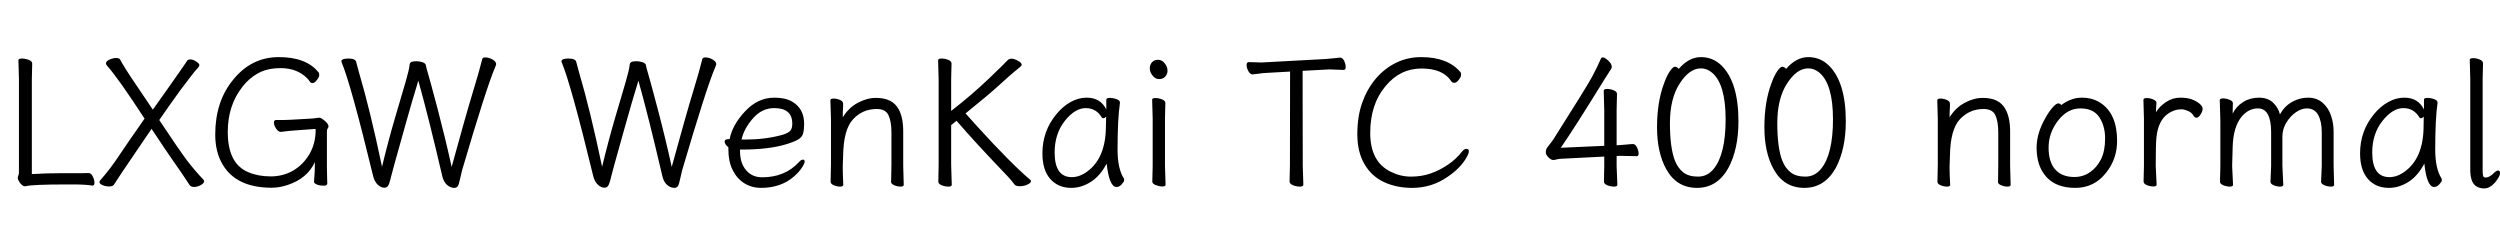 <svg xmlns="http://www.w3.org/2000/svg" xmlns:xlink="http://www.w3.org/1999/xlink" width="335.328" height="31.608"><path fill="black" d="M3.41 24.98L3.34 24.98Q2.93 24.98 2.54 24.31L2.54 24.31Q2.38 24.05 2.38 23.88Q2.38 23.71 2.46 23.54Q2.54 23.38 2.54 23.09L2.54 23.09L2.54 10.63L2.47 8.09Q2.47 7.85 2.93 7.85Q3.38 7.85 3.85 8.03Q4.32 8.21 4.32 8.52L4.32 8.52L4.27 10.66L4.27 23.35Q6.14 23.23 8.28 23.23L8.28 23.23L10.99 23.23Q11.57 23.23 11.88 23.21L11.88 23.21L11.90 23.21Q12.22 23.21 12.44 23.66Q12.67 24.12 12.67 24.50Q12.67 24.89 12.41 24.89L12.41 24.89L12.38 24.89Q11.45 24.74 9.91 24.74L9.91 24.74L8.93 24.74Q4.32 24.74 3.41 24.98L3.41 24.98ZM25.46 24.86L25.46 24.86Q25.22 24.53 24.84 23.93Q24.46 23.33 23.45 21.90Q22.44 20.47 20.33 17.28L20.33 17.28Q17.02 22.13 16.39 23.08Q15.77 24.02 15.60 24.28Q15.43 24.53 15.28 24.77Q15.12 25.01 14.64 25.01Q14.16 25.01 13.75 24.83Q13.34 24.65 13.34 24.41L13.34 24.41Q13.34 24.34 13.46 24.17L13.46 24.17Q14.81 22.63 15.91 20.96Q17.02 19.30 19.39 15.91L19.39 15.91Q15.84 10.46 14.40 8.86L14.40 8.86Q14.21 8.64 14.21 8.52L14.21 8.52Q14.21 8.21 14.69 7.99Q15.17 7.78 15.58 7.78Q15.98 7.78 16.10 7.97L16.10 7.97Q16.70 9.10 18.19 11.28Q19.68 13.46 20.50 14.71L20.50 14.71Q21.98 12.62 22.86 11.38Q23.74 10.13 24.19 9.48Q24.65 8.83 24.84 8.54L24.84 8.54L25.13 8.11Q25.25 7.97 25.56 7.97Q25.87 7.97 26.30 8.24Q26.74 8.52 26.74 8.72Q26.74 8.93 26.40 9.26Q26.06 9.60 24.12 12.19L24.12 12.19Q22.58 14.33 21.36 16.10L21.36 16.10Q24.07 20.18 25.10 21.54Q26.14 22.90 27.29 24.10L27.29 24.10Q27.38 24.19 27.38 24.31L27.38 24.31Q27.38 24.58 26.92 24.83Q26.45 25.08 26.05 25.08Q25.66 25.08 25.46 24.86ZM36.43 25.18L36.43 25.18Q31.70 25.18 29.86 22.06L29.86 22.06Q28.87 20.40 28.87 18.05L28.87 18.05Q28.87 13.61 31.27 10.70L31.27 10.70Q33.72 7.66 37.40 7.66Q41.09 7.66 42.72 9.70L42.72 9.70Q42.82 9.79 42.82 10.07Q42.82 10.34 42.50 10.74Q42.19 11.14 41.94 11.14Q41.69 11.14 41.59 10.99L41.59 10.99Q41.26 10.46 40.58 9.98L40.58 9.98Q39.38 9.14 37.63 9.14Q35.88 9.14 34.66 9.80Q33.43 10.46 32.52 11.64L32.52 11.64Q30.55 14.14 30.55 17.69L30.55 17.69Q30.55 21.94 33.29 23.09L33.29 23.09Q34.61 23.66 36.30 23.66Q37.99 23.66 39.34 22.87Q40.68 22.08 41.51 20.66Q42.34 19.25 42.34 17.38L42.34 17.38Q42.34 17.30 42.24 17.30L42.24 17.30L39.50 17.50Q39 17.52 37.70 17.69L37.70 17.69L37.66 17.69Q37.32 17.69 37.03 17.24Q36.74 16.80 36.74 16.45Q36.74 16.10 37.03 16.10L37.03 16.10L37.37 16.10Q38.42 16.10 39.05 16.06L39.05 16.06L42.02 15.89Q42.22 15.86 42.43 15.83Q42.65 15.79 42.84 15.79Q43.03 15.79 43.32 16.01L43.32 16.01Q44.06 16.56 44.06 16.94L44.06 16.94Q44.06 17.11 43.96 17.23Q43.85 17.35 43.85 17.62L43.85 17.62L43.85 22.44Q43.85 22.63 43.86 23.06Q43.87 23.50 43.88 23.93Q43.90 24.36 43.90 24.60L43.90 24.60Q43.90 24.91 43.42 24.91Q42.94 24.91 42.53 24.76Q42.12 24.60 42.12 24.38L42.12 24.38L42.12 24.36Q42.24 23.09 42.24 21.74L42.24 21.74Q41.21 23.93 38.64 24.79L38.64 24.79Q37.51 25.18 36.43 25.18ZM61.56 24.60L61.56 24.60Q61.42 25.20 60.92 25.20Q60.43 25.20 59.98 24.82Q59.52 24.43 59.33 23.66L59.33 23.66Q57.48 15.70 56.11 10.82L56.11 10.82Q55.30 13.44 54.25 17.20Q53.21 20.95 52.88 22.10Q52.56 23.26 52.46 23.68Q52.37 24.10 52.19 24.64Q52.01 25.18 51.56 25.18Q51.12 25.18 50.69 24.79Q50.26 24.41 50.06 23.66L50.06 23.66Q47.06 11.28 45.82 8.35L45.82 8.35Q45.79 8.30 45.79 8.23L45.79 8.23Q45.79 7.85 46.74 7.85Q47.69 7.85 47.78 8.33L47.78 8.33L48.12 9.60Q49.66 14.81 51.24 22.37L51.24 22.37Q52.08 18.89 52.99 15.79Q53.90 12.70 54.40 11.00Q54.89 9.31 54.94 8.69L54.94 8.69Q54.94 8.21 55.82 8.21L55.82 8.21Q56.26 8.21 56.68 8.35Q57.10 8.50 57.12 8.76L57.12 8.76Q57.17 9.07 57.42 9.90Q57.67 10.73 58.72 14.69Q59.76 18.65 60.58 22.39L60.58 22.39Q62.54 15.24 63.42 12.37Q64.30 9.50 64.68 7.94L64.68 7.94Q64.75 7.70 65.08 7.70Q65.40 7.70 65.74 7.82L65.74 7.82Q66.55 8.16 66.55 8.62L66.55 8.62Q66.55 8.69 66.41 9.02L66.41 9.02Q65.23 11.78 61.97 22.87L61.97 22.87Q61.87 23.26 61.78 23.70Q61.68 24.14 61.56 24.60ZM91.08 24.60L91.08 24.60Q90.94 25.20 90.44 25.20Q89.95 25.20 89.50 24.82Q89.04 24.43 88.85 23.66L88.85 23.66Q87 15.70 85.63 10.82L85.63 10.82Q84.82 13.44 83.77 17.20Q82.73 20.95 82.40 22.10Q82.08 23.26 81.98 23.68Q81.89 24.10 81.71 24.64Q81.53 25.18 81.08 25.18Q80.64 25.18 80.21 24.79Q79.78 24.41 79.58 23.66L79.58 23.66Q76.58 11.28 75.34 8.35L75.34 8.35Q75.31 8.30 75.31 8.23L75.31 8.23Q75.31 7.85 76.26 7.85Q77.21 7.85 77.30 8.33L77.30 8.33L77.64 9.60Q79.18 14.81 80.76 22.37L80.76 22.37Q81.60 18.89 82.51 15.79Q83.42 12.70 83.92 11.00Q84.41 9.31 84.46 8.69L84.46 8.69Q84.46 8.21 85.34 8.21L85.34 8.21Q85.78 8.21 86.20 8.35Q86.62 8.50 86.64 8.76L86.64 8.76Q86.69 9.07 86.94 9.90Q87.19 10.73 88.24 14.69Q89.28 18.65 90.10 22.39L90.10 22.39Q92.06 15.24 92.94 12.37Q93.82 9.50 94.20 7.94L94.20 7.94Q94.27 7.70 94.60 7.70Q94.92 7.70 95.26 7.82L95.26 7.82Q96.07 8.16 96.07 8.62L96.07 8.62Q96.07 8.69 95.93 9.02L95.93 9.02Q94.75 11.78 91.49 22.87L91.49 22.87Q91.39 23.26 91.30 23.70Q91.20 24.14 91.08 24.60ZM102.07 25.20L102.07 25.20Q100.85 25.20 99.85 24.59Q98.86 23.98 98.28 22.82Q97.70 21.67 97.70 20.09L97.70 20.09L97.70 19.75Q97.20 19.37 97.20 18.98L97.20 18.98Q97.20 18.67 97.66 18.67L97.66 18.67L97.87 18.65Q98.23 16.75 99.94 14.93Q101.64 13.10 103.87 13.10L103.87 13.10Q105.36 13.10 106.25 13.63L106.25 13.63Q107.86 14.57 107.86 16.61L107.86 16.61Q107.86 17.42 107.72 17.90Q107.59 18.38 107.11 18.68Q106.63 18.98 105.55 19.32L105.55 19.32Q103.15 20.06 99.58 20.06L99.58 20.06L99.26 20.06L99.26 20.30Q99.26 21.86 100.07 22.82Q100.87 23.78 102.24 23.78L102.24 23.78Q105.26 23.78 107.14 21.77L107.14 21.77Q107.45 21.41 107.69 21.41Q107.93 21.41 107.93 21.66Q107.93 21.91 107.58 22.46Q107.23 23.02 106.51 23.66L106.51 23.66Q104.76 25.20 102.07 25.20ZM99.46 18.72L99.46 18.72L99.94 18.72Q102.62 18.72 104.90 18.10L104.90 18.10Q105.77 17.83 106.02 17.52Q106.27 17.21 106.27 16.58L106.27 16.58Q106.27 14.50 103.85 14.50L103.85 14.50Q102.19 14.50 100.99 15.88Q99.79 17.26 99.46 18.72ZM113.11 24.79L113.11 24.79Q113.11 25.03 112.69 25.03Q112.27 25.03 111.84 24.85Q111.41 24.67 111.41 24.36L111.41 24.36L111.46 22.01L111.46 16.03L111.38 13.46Q111.38 13.22 111.80 13.22Q112.22 13.22 112.66 13.40Q113.09 13.58 113.09 13.90L113.09 13.90L113.09 14.23Q113.04 14.90 113.04 15.74L113.04 15.74Q113.81 14.47 115.04 13.80Q116.28 13.13 117.50 13.13L117.50 13.13Q119.71 13.13 120.53 14.64L120.53 14.64Q121.15 15.74 121.15 17.64L121.15 17.64L121.15 22.25L121.22 24.79Q121.22 25.03 120.80 25.03Q120.38 25.03 119.95 24.85Q119.52 24.67 119.52 24.38L119.52 24.38L119.52 24.36Q119.54 24.17 119.54 23.71L119.54 23.71L119.57 22.01L119.57 17.74Q119.57 16.32 119.18 15.47Q118.80 14.62 117.60 14.62L117.60 14.62Q115.70 14.62 114.42 16.00Q113.14 17.38 113.09 20.88L113.09 20.88Q113.06 21.67 113.04 22.25L113.04 22.25L113.04 22.63Q113.04 23.35 113.11 24.79ZM127.58 22.10L127.66 24.79Q127.66 25.03 127.21 25.03Q126.77 25.03 126.31 24.85Q125.86 24.67 125.86 24.36L125.86 24.36L125.90 22.08L125.90 10.63L125.83 8.09Q125.83 7.85 126.29 7.85Q126.74 7.85 127.19 8.03Q127.63 8.21 127.63 8.52L127.63 8.52L127.58 10.66L127.58 14.88Q130.30 12.77 132.58 10.60Q134.86 8.42 135.08 8.15Q135.31 7.87 135.67 7.87Q136.03 7.87 136.54 8.15Q137.04 8.42 137.04 8.69L137.04 8.69Q137.04 8.81 136.81 9Q136.58 9.19 136.10 9.58Q135.62 9.96 134.10 11.35Q132.58 12.74 129.50 15.22L129.50 15.22Q129.53 15.22 129.95 15.70Q130.37 16.18 131.09 16.97L131.09 16.97Q135.58 21.91 138.19 24.12L138.19 24.12Q138.29 24.19 138.29 24.29L138.29 24.29Q138.29 24.53 137.81 24.76Q137.33 24.98 136.78 24.98Q136.22 24.98 136.06 24.72L136.06 24.72Q135.65 24.17 135.10 23.59L135.10 23.59Q130.73 19.03 128.30 16.20L128.30 16.20L127.58 16.78L127.58 22.10ZM143.69 25.20L143.69 25.20Q141.94 25.20 140.88 24.01Q139.82 22.82 139.82 20.57L139.82 20.57Q139.82 17.57 141.70 15.31L141.70 15.31Q142.54 14.28 143.59 13.69Q144.65 13.10 145.75 13.10L145.75 13.10Q147.62 13.10 148.39 14.69L148.39 14.69L148.39 13.37Q148.39 13.13 148.85 13.13Q149.30 13.13 149.76 13.30Q150.22 13.46 150.22 13.75L150.22 13.75L150.22 13.80Q149.90 15.94 149.90 20.09L149.90 20.09Q149.90 22.61 150.74 23.93L150.74 23.93Q150.79 24.02 150.79 24.18Q150.79 24.34 150.47 24.71Q150.14 25.08 149.76 25.08L149.76 25.08Q148.78 25.08 148.44 21.94L148.44 21.94Q147.55 23.62 146.29 24.41Q145.03 25.20 143.69 25.20ZM143.76 23.76L143.76 23.76Q144.82 23.76 145.85 22.99L145.85 22.99Q148.34 21.17 148.34 16.85L148.34 16.85Q148.34 16.25 148.37 15.65L148.37 15.65Q148.15 15.86 148.01 15.86Q147.86 15.86 147.79 15.77L147.79 15.77Q147.05 14.50 145.62 14.50Q144.19 14.50 142.82 16.22Q141.46 17.95 141.46 20.45L141.46 20.45Q141.46 23.76 143.76 23.76ZM156.26 22.25L156.34 24.79Q156.34 25.01 155.92 25.01Q155.50 25.01 155.03 24.83Q154.56 24.65 154.56 24.36L154.56 24.36L154.61 22.25L154.61 15.94L154.54 13.37Q154.54 13.15 154.97 13.15Q155.40 13.15 155.86 13.33Q156.31 13.51 156.31 13.80L156.31 13.80L156.26 15.94L156.26 22.25ZM156.23 8.50Q156.60 8.98 156.60 9.47Q156.60 9.96 156.29 10.28Q155.98 10.61 155.47 10.61Q154.97 10.61 154.60 10.14Q154.22 9.67 154.22 9.18Q154.22 8.69 154.52 8.35Q154.82 8.02 155.34 8.02Q155.86 8.02 156.23 8.50ZM174.74 22.22L174.82 24.77Q174.82 25.03 174.35 25.03Q173.88 25.03 173.42 24.84Q172.97 24.65 172.97 24.34L172.97 24.34L173.02 22.20L173.04 9.60L170.02 9.77Q169.42 9.79 168.85 9.88Q168.29 9.96 168.02 9.98L168.02 9.98L168.00 9.98Q167.69 9.98 167.45 9.55Q167.21 9.12 167.21 8.72Q167.21 8.33 167.52 8.33L167.52 8.33L169.22 8.38L177.72 7.92Q178.27 7.87 178.85 7.82Q179.42 7.78 179.71 7.73L179.71 7.73L179.78 7.73Q180.07 7.73 180.29 8.16Q180.50 8.59 180.50 8.99Q180.50 9.38 180.22 9.38L180.22 9.38L178.30 9.31L174.72 9.50L174.74 22.22ZM189.41 25.20L189.41 25.20Q187.32 25.20 185.65 24.43Q183.98 23.66 183.02 22.02Q182.06 20.38 182.06 18Q182.06 15.62 182.71 13.79Q183.36 11.95 184.52 10.57Q185.69 9.19 187.25 8.42Q188.81 7.66 190.63 7.66L190.63 7.66Q194.21 7.66 195.91 9.70L195.91 9.70Q195.98 9.79 195.98 10.04Q195.98 10.30 195.67 10.70Q195.36 11.11 195.08 11.11Q194.81 11.11 194.66 10.90L194.66 10.90Q193.56 9.19 190.67 9.19Q187.78 9.19 185.83 11.57L185.83 11.57Q183.79 13.99 183.79 17.84Q183.79 21.70 186.55 23.04L186.55 23.04Q187.85 23.69 189.25 23.69Q190.66 23.69 191.88 23.27Q193.10 22.85 194.23 22.08Q195.36 21.31 196.10 20.33L196.10 20.33Q196.39 19.97 196.70 19.97Q197.02 19.97 197.02 20.28Q197.02 20.59 196.68 21.17L196.68 21.17Q195.86 22.58 194.18 23.71L194.18 23.71Q192.05 25.20 189.41 25.20ZM216.84 22.30L216.94 24.79Q216.94 25.03 216.49 25.03Q216.05 25.03 215.59 24.85Q215.14 24.67 215.14 24.36L215.14 24.36L215.18 22.25L215.18 21L209.50 21.29Q209.14 21.29 208.85 21.37Q208.56 21.46 208.31 21.46Q208.06 21.46 207.70 21.11Q207.34 20.76 207.34 20.41Q207.34 20.06 207.53 19.79Q207.72 19.51 207.95 19.24Q208.18 18.96 208.34 18.72L208.34 18.72Q212.83 11.64 213.55 10.30Q214.27 8.95 214.73 7.87L214.73 7.87Q214.80 7.70 214.99 7.70Q215.18 7.70 215.47 7.92L215.47 7.92Q216.19 8.45 216.19 9L216.19 9Q216.19 9.10 216.12 9.22L216.12 9.22L215.26 10.56Q211.27 17.04 209.35 19.82L209.35 19.82L215.18 19.56L215.18 14.74L215.11 12.17Q215.11 11.93 215.56 11.93Q216.00 11.93 216.44 12.11Q216.89 12.29 216.89 12.60L216.89 12.60L216.84 14.74L216.84 19.49L217.27 19.46Q217.75 19.44 218.27 19.38Q218.78 19.32 219.06 19.32Q219.34 19.32 219.56 19.76Q219.79 20.21 219.79 20.58Q219.79 20.95 219.53 20.95L219.53 20.95L217.30 20.90L216.84 20.93L216.84 22.30ZM223.49 22.68L223.49 22.68Q222.26 20.45 222.26 17.06Q222.26 13.68 223.20 11.18L223.20 11.18Q223.58 10.13 223.99 9.54Q224.40 8.95 224.66 8.95Q224.93 8.95 225.17 9.24L225.17 9.24Q226.54 7.66 228.14 7.66Q229.75 7.66 230.90 8.78L230.90 8.78Q233.18 11.02 233.18 16.27L233.18 16.27Q233.18 19.99 231.84 22.51L231.84 22.51Q230.35 25.20 227.62 25.20Q224.88 25.20 223.49 22.68ZM229.85 22.66L229.85 22.66Q231.46 20.71 231.46 16.00Q231.46 11.28 229.63 9.74L229.63 9.74Q228.94 9.17 228.14 9.17L228.14 9.17Q226.61 9.17 225.30 11.20Q223.99 13.22 223.99 16.52Q223.99 19.82 224.66 21.55L224.66 21.55Q225.05 22.54 225.77 23.11Q226.49 23.69 227.75 23.69Q229.01 23.69 229.85 22.66ZM237.89 22.68L237.89 22.68Q236.66 20.45 236.66 17.06Q236.66 13.68 237.60 11.18L237.60 11.18Q237.98 10.13 238.39 9.54Q238.80 8.95 239.06 8.95Q239.33 8.95 239.57 9.24L239.57 9.24Q240.94 7.66 242.54 7.66Q244.15 7.66 245.30 8.78L245.30 8.78Q247.58 11.02 247.58 16.27L247.58 16.27Q247.58 19.99 246.24 22.51L246.24 22.51Q244.75 25.20 242.02 25.20Q239.28 25.20 237.89 22.68ZM244.25 22.66L244.25 22.66Q245.86 20.71 245.86 16.00Q245.86 11.28 244.03 9.74L244.03 9.74Q243.34 9.17 242.54 9.17L242.54 9.17Q241.01 9.17 239.70 11.20Q238.39 13.22 238.39 16.52Q238.39 19.82 239.06 21.55L239.06 21.55Q239.45 22.54 240.17 23.11Q240.89 23.69 242.15 23.69Q243.41 23.69 244.25 22.66ZM261.58 24.79L261.58 24.79Q261.58 25.03 261.16 25.03Q260.74 25.03 260.30 24.85Q259.87 24.67 259.87 24.36L259.87 24.36L259.92 22.01L259.92 16.03L259.85 13.46Q259.85 13.22 260.27 13.22Q260.69 13.22 261.12 13.40Q261.55 13.58 261.55 13.90L261.55 13.90L261.55 14.23Q261.50 14.90 261.50 15.74L261.50 15.74Q262.27 14.47 263.51 13.80Q264.74 13.13 265.97 13.13L265.97 13.13Q268.18 13.13 268.99 14.64L268.99 14.64Q269.62 15.74 269.62 17.64L269.62 17.64L269.62 22.25L269.69 24.79Q269.69 25.03 269.27 25.03Q268.85 25.03 268.42 24.85Q267.98 24.67 267.98 24.38L267.98 24.38L267.98 24.36Q268.01 24.17 268.01 23.71L268.01 23.71L268.03 22.01L268.03 17.74Q268.03 16.32 267.65 15.47Q267.26 14.62 266.06 14.62L266.06 14.62Q264.17 14.62 262.88 16.00Q261.60 17.38 261.55 20.88L261.55 20.88Q261.53 21.67 261.50 22.25L261.50 22.25L261.50 22.63Q261.50 23.35 261.58 24.79ZM282.48 23.18L282.48 23.18Q280.90 25.20 278.36 25.20Q275.83 25.20 274.50 23.75Q273.17 22.30 273.17 19.80L273.17 19.80Q273.17 17.88 274.37 15.79L274.37 15.79Q274.85 14.93 275.33 14.40Q275.81 13.87 276.06 13.87Q276.31 13.87 276.48 14.09L276.48 14.09Q277.80 13.10 279.24 13.10Q280.68 13.10 281.74 13.80L281.74 13.80Q283.97 15.26 283.97 18.89L283.97 18.89Q283.97 21.34 282.48 23.18ZM278.23 23.74L278.23 23.74Q279.41 23.74 280.33 23.10Q281.26 22.46 281.81 21.36Q282.36 20.26 282.36 18.58Q282.36 16.90 281.58 15.72Q280.80 14.54 279.05 14.54Q277.30 14.54 276.04 16.19Q274.78 17.83 274.78 19.79Q274.78 21.74 275.68 22.74Q276.58 23.74 278.23 23.74ZM289.15 22.22L289.27 24.77Q289.27 25.01 288.84 25.01Q288.41 25.01 287.96 24.83Q287.52 24.65 287.52 24.34L287.52 24.34L287.57 22.22L287.57 15.96L287.50 13.39Q287.50 13.15 287.93 13.15Q288.36 13.15 288.80 13.33Q289.25 13.51 289.25 13.79Q289.25 14.06 289.21 14.35Q289.18 14.64 289.18 15.05L289.18 15.05Q289.66 14.26 290.54 13.68Q291.43 13.10 292.42 13.10Q293.40 13.10 294.02 13.34Q294.65 13.58 295.04 13.92Q295.44 14.26 295.44 14.59Q295.44 14.93 295.16 15.36Q294.89 15.79 294.64 15.79Q294.38 15.79 294.24 15.55L294.24 15.55Q294.00 15.10 293.48 14.88Q292.97 14.66 292.61 14.66L292.61 14.66Q291.60 14.66 290.74 15.29L290.74 15.29Q289.49 16.20 289.25 18.38L289.25 18.38Q289.15 19.25 289.15 22.22L289.15 22.22ZM299.40 22.25L299.52 24.79Q299.52 25.03 299.09 25.03Q298.66 25.03 298.21 24.85Q297.77 24.67 297.77 24.36L297.77 24.36L297.82 22.25L297.82 16.22L297.74 13.44Q297.74 13.20 298.18 13.20Q298.61 13.20 299.05 13.38Q299.50 13.56 299.50 13.84Q299.50 14.11 299.48 14.44Q299.47 14.76 299.47 15.24L299.47 15.24Q299.95 14.26 300.88 13.68Q301.80 13.10 303.00 13.10Q304.20 13.10 304.90 13.78Q305.59 14.45 305.81 15.34L305.81 15.34Q306.43 14.23 307.44 13.67Q308.45 13.10 309.59 13.10Q310.73 13.10 311.51 13.76Q312.29 14.42 312.65 15.47Q313.01 16.51 313.01 17.64L313.01 17.64L313.01 22.25L313.08 24.79Q313.08 25.03 312.65 25.03Q312.22 25.03 311.77 24.85Q311.33 24.67 311.33 24.36L311.33 24.36L311.42 22.25L311.42 17.74Q311.42 16.30 310.94 15.42Q310.46 14.54 309.41 14.54L309.41 14.54Q308.69 14.54 307.93 15.07Q307.18 15.60 306.66 16.46Q306.14 17.33 306.14 18.34L306.14 18.34L306.14 22.25L306.26 24.79Q306.26 25.03 305.83 25.03Q305.40 25.03 304.97 24.85Q304.54 24.67 304.54 24.36L304.54 24.36L304.63 22.25L304.63 17.74Q304.63 14.54 302.86 14.54L302.86 14.54Q301.61 14.54 300.67 15.65L300.67 15.65Q299.54 17.04 299.47 19.73L299.47 19.73Q299.42 21.02 299.40 22.25L299.40 22.25ZM320.42 25.20L320.42 25.20Q318.67 25.20 317.62 24.01Q316.56 22.82 316.56 20.57L316.56 20.57Q316.56 17.57 318.43 15.31L318.43 15.31Q319.27 14.28 320.33 13.69Q321.38 13.10 322.49 13.10L322.49 13.10Q324.36 13.10 325.13 14.69L325.13 14.69L325.13 13.37Q325.13 13.13 325.58 13.13Q326.04 13.13 326.50 13.30Q326.95 13.46 326.95 13.75L326.95 13.75L326.95 13.80Q326.64 15.94 326.64 20.09L326.64 20.09Q326.64 22.61 327.48 23.93L327.48 23.93Q327.53 24.02 327.53 24.18Q327.53 24.34 327.20 24.71Q326.88 25.08 326.50 25.08L326.50 25.08Q325.51 25.08 325.18 21.94L325.18 21.94Q324.29 23.62 323.03 24.41Q321.77 25.20 320.42 25.20ZM320.50 23.76L320.50 23.76Q321.55 23.76 322.58 22.99L322.58 22.99Q325.08 21.17 325.08 16.85L325.08 16.85Q325.08 16.25 325.10 15.65L325.10 15.65Q324.89 15.86 324.74 15.86Q324.60 15.86 324.53 15.77L324.53 15.77Q323.78 14.50 322.36 14.50Q320.93 14.50 319.56 16.22Q318.19 17.95 318.19 20.45L318.19 20.45Q318.19 23.76 320.50 23.76ZM333.24 25.27L333.00 25.27Q332.18 25.18 331.78 24.65L331.78 24.65Q331.37 24.07 331.34 22.97L331.34 22.97L331.34 10.61L331.27 8.04Q331.27 7.80 331.72 7.80Q332.16 7.80 332.60 7.98Q333.05 8.16 333.05 8.47L333.05 8.47L333.00 10.61L333.00 22.90Q333.00 23.54 333.12 23.71L333.12 23.71Q333.22 23.81 333.41 23.81L333.41 23.81L333.46 23.81Q333.96 23.78 334.58 23.14L334.58 23.14Q334.87 22.87 335.10 22.87Q335.33 22.87 335.33 23.26Q335.33 23.64 334.68 24.46L334.68 24.46Q333.96 25.27 333.24 25.27L333.24 25.27Z"/></svg>